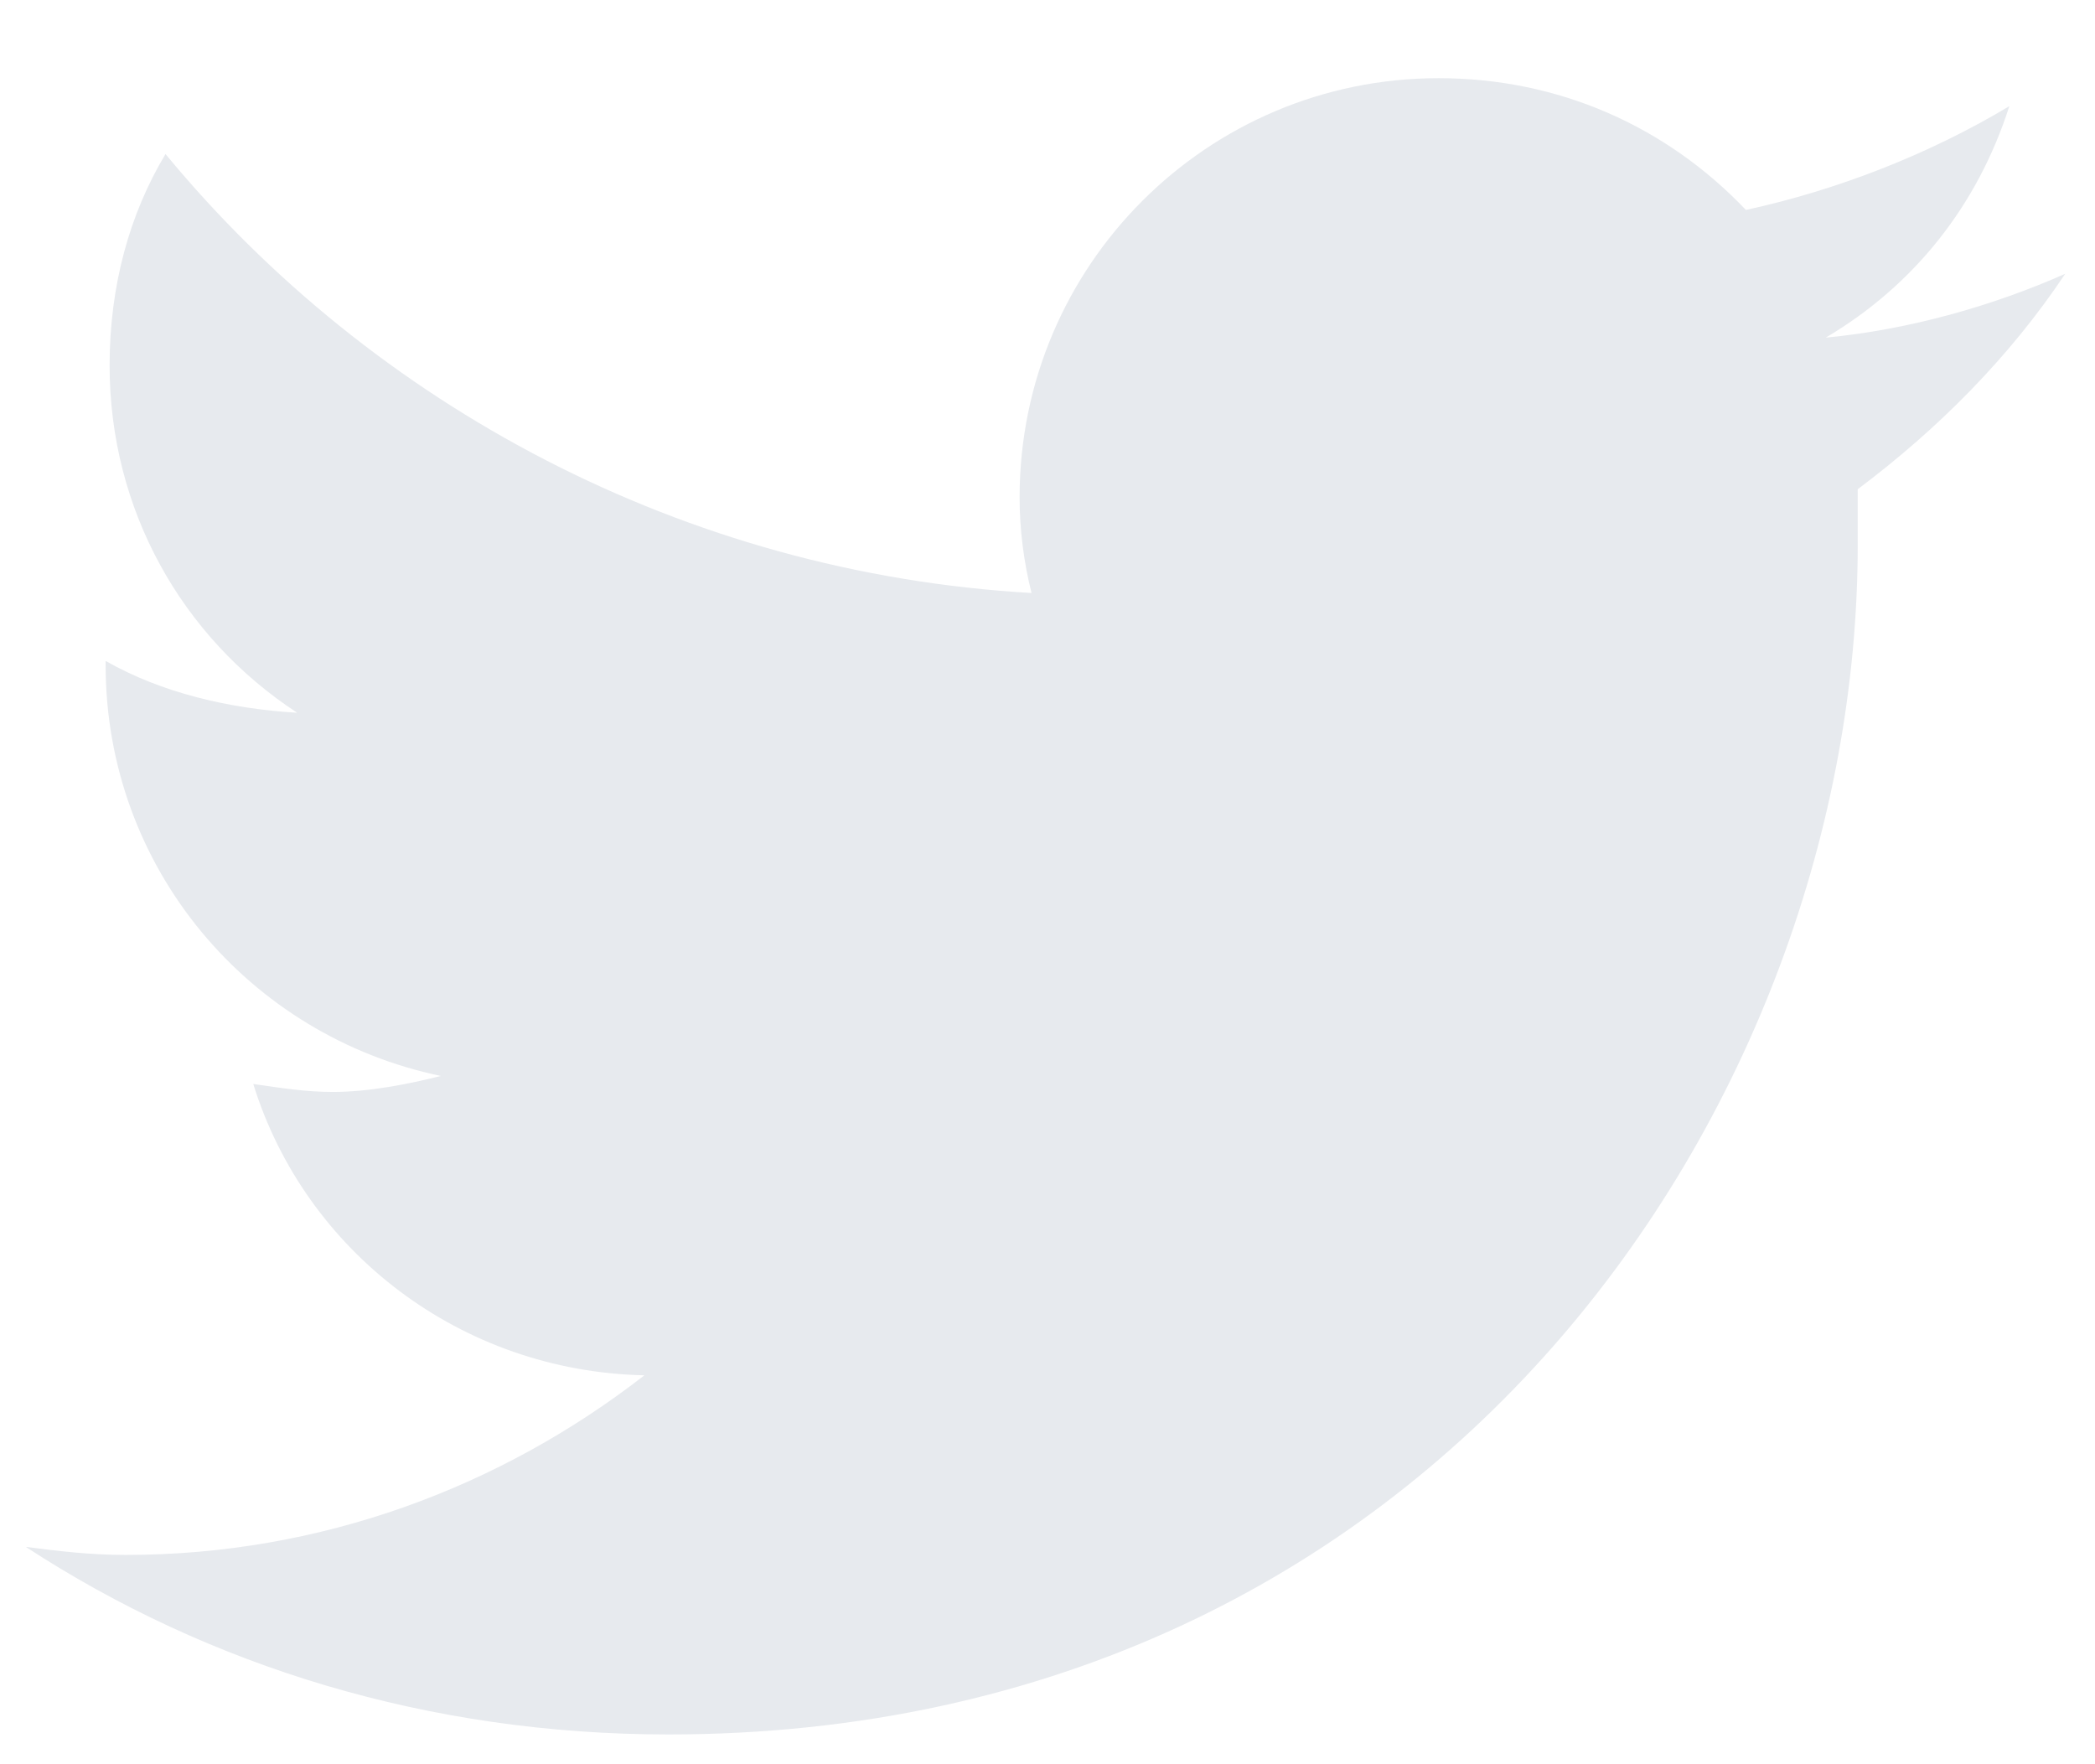 <svg width="19" height="16" viewBox="0 0 19 16" fill="none" xmlns="http://www.w3.org/2000/svg">
<path d="M16.848 4.437C16.848 4.618 16.848 4.763 16.848 4.944C16.848 9.975 13.047 15.73 6.061 15.73C3.89 15.73 1.899 15.115 0.234 14.029C0.523 14.066 0.813 14.102 1.139 14.102C2.912 14.102 4.541 13.486 5.844 12.473C4.179 12.437 2.768 11.351 2.297 9.831C2.55 9.867 2.768 9.903 3.021 9.903C3.347 9.903 3.709 9.831 3.998 9.758C2.261 9.396 0.958 7.876 0.958 6.03V5.994C1.464 6.283 2.08 6.428 2.695 6.464C1.645 5.777 0.994 4.618 0.994 3.315C0.994 2.591 1.175 1.94 1.501 1.397C3.383 3.677 6.206 5.197 9.355 5.378C9.283 5.089 9.247 4.799 9.247 4.51C9.247 2.41 10.948 0.709 13.047 0.709C14.133 0.709 15.11 1.143 15.834 1.904C16.667 1.723 17.499 1.397 18.223 0.963C17.934 1.867 17.355 2.591 16.558 3.062C17.318 2.99 18.078 2.772 18.73 2.483C18.223 3.243 17.572 3.894 16.848 4.437Z" fill="#E7EAEE"/>
</svg>

